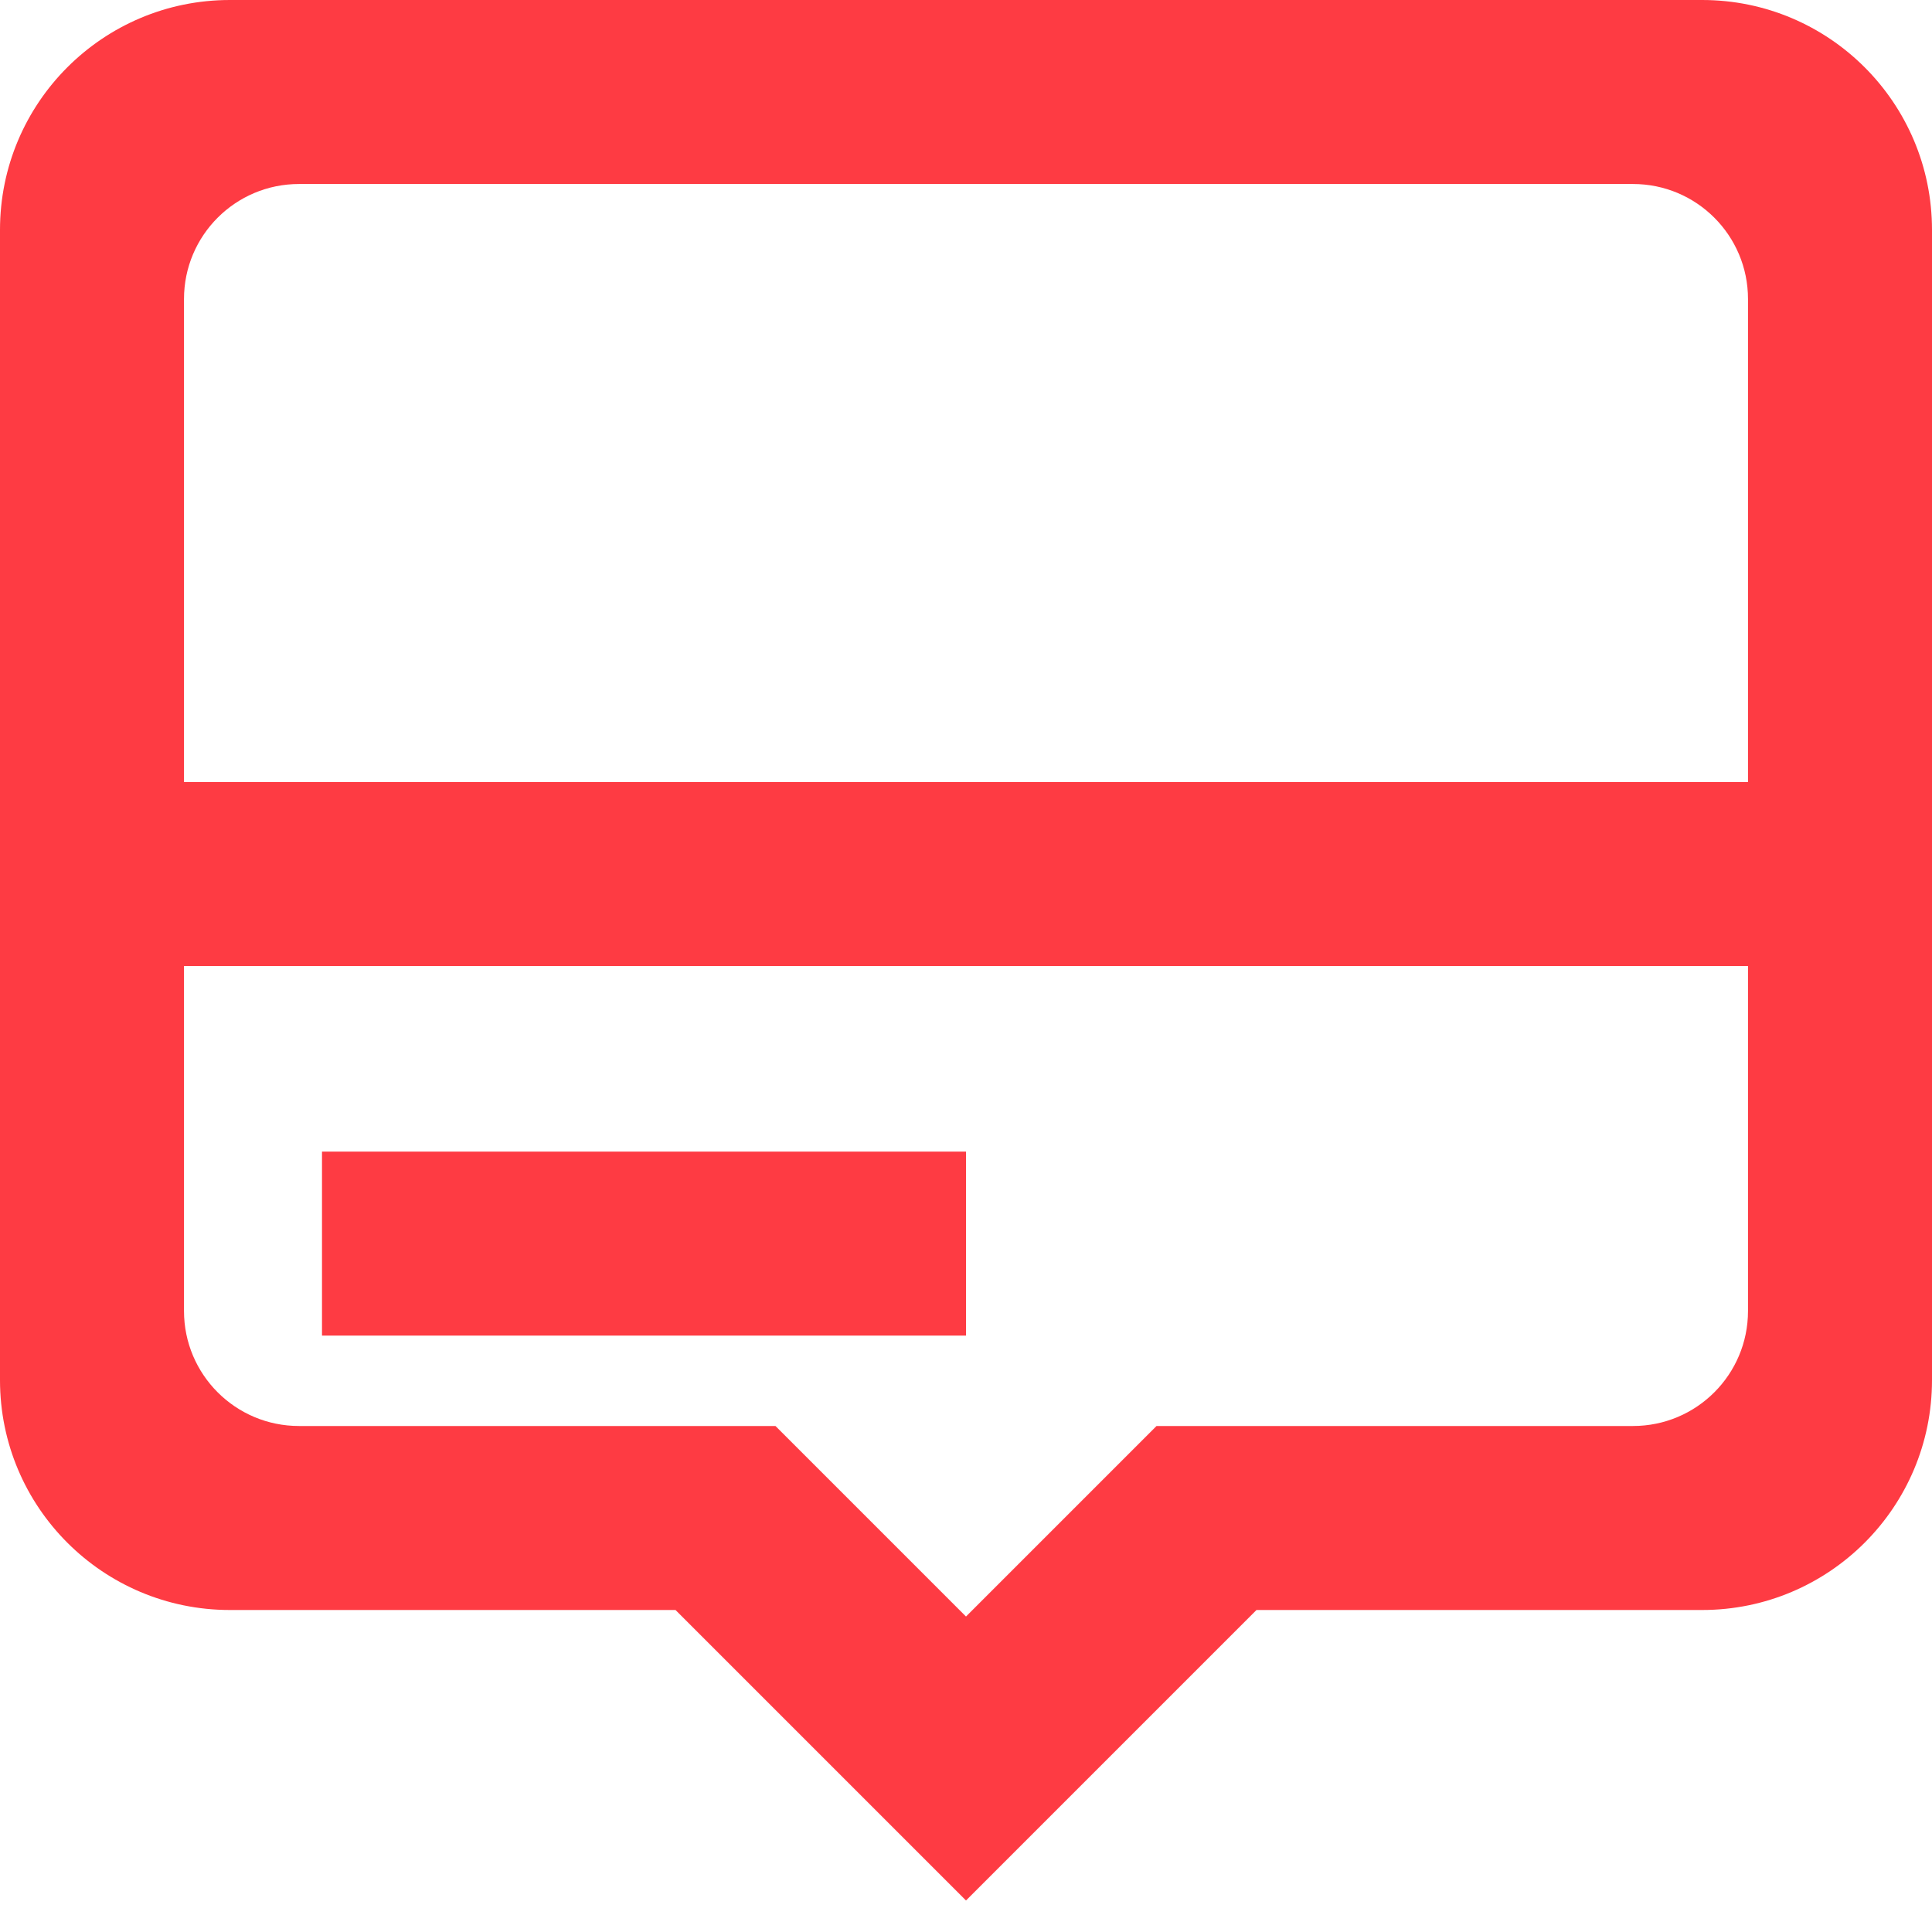 <?xml version="1.0" encoding="UTF-8"?>
<svg width="42px" height="42px" viewBox="0 0 42 42" version="1.1" xmlns="http://www.w3.org/2000/svg" xmlns:xlink="http://www.w3.org/1999/xlink">
    <!-- Generator: Sketch 42 (36781) - http://www.bohemiancoding.com/sketch -->
    <title>news</title>
    <desc>Created with Sketch.</desc>
    <defs></defs>
    <g id="Page-1" stroke="none" stroke-width="1" fill="none" fill-rule="evenodd">
        <g id="news" fill="#FE3B43">
            <path d="M38,17 L4,17 L4,6.5 C4,5.119 5.119,4 6.5,4 L35.5,4 C36.881,4 38,5.119 38,6.5 L38,17 Z M38,28.5 C38,29.881 36.881,31 35.5,31 L25.142,31 L21.142,35 L21,35.142 L20.858,35 L16.858,31 L6.5,31 C5.119,31 4,29.881 4,28.5 L4,21 L38,21 L38,28.5 Z M37.003,-3.55271368e-15 L4.997,-3.55271368e-15 C2.237,-3.55271368e-15 3.55271368e-15,2.237 3.55271368e-15,4.997 L3.55271368e-15,30.003 C3.55271368e-15,32.763 2.237,35 4.997,35 L14.685,35 L21,41.315 L27.315,35 L37.003,35 C39.763,35 42,32.763 42,30.003 L42,4.997 C42,2.237 39.763,-3.55271368e-15 37.003,-3.55271368e-15 L37.003,-3.55271368e-15 Z" id="Fill-1"></path>
            <polygon id="Fill-4" points="7 29.035 21 29.035 21 25.035 7 25.035"></polygon>
        </g>
    </g>
</svg>
